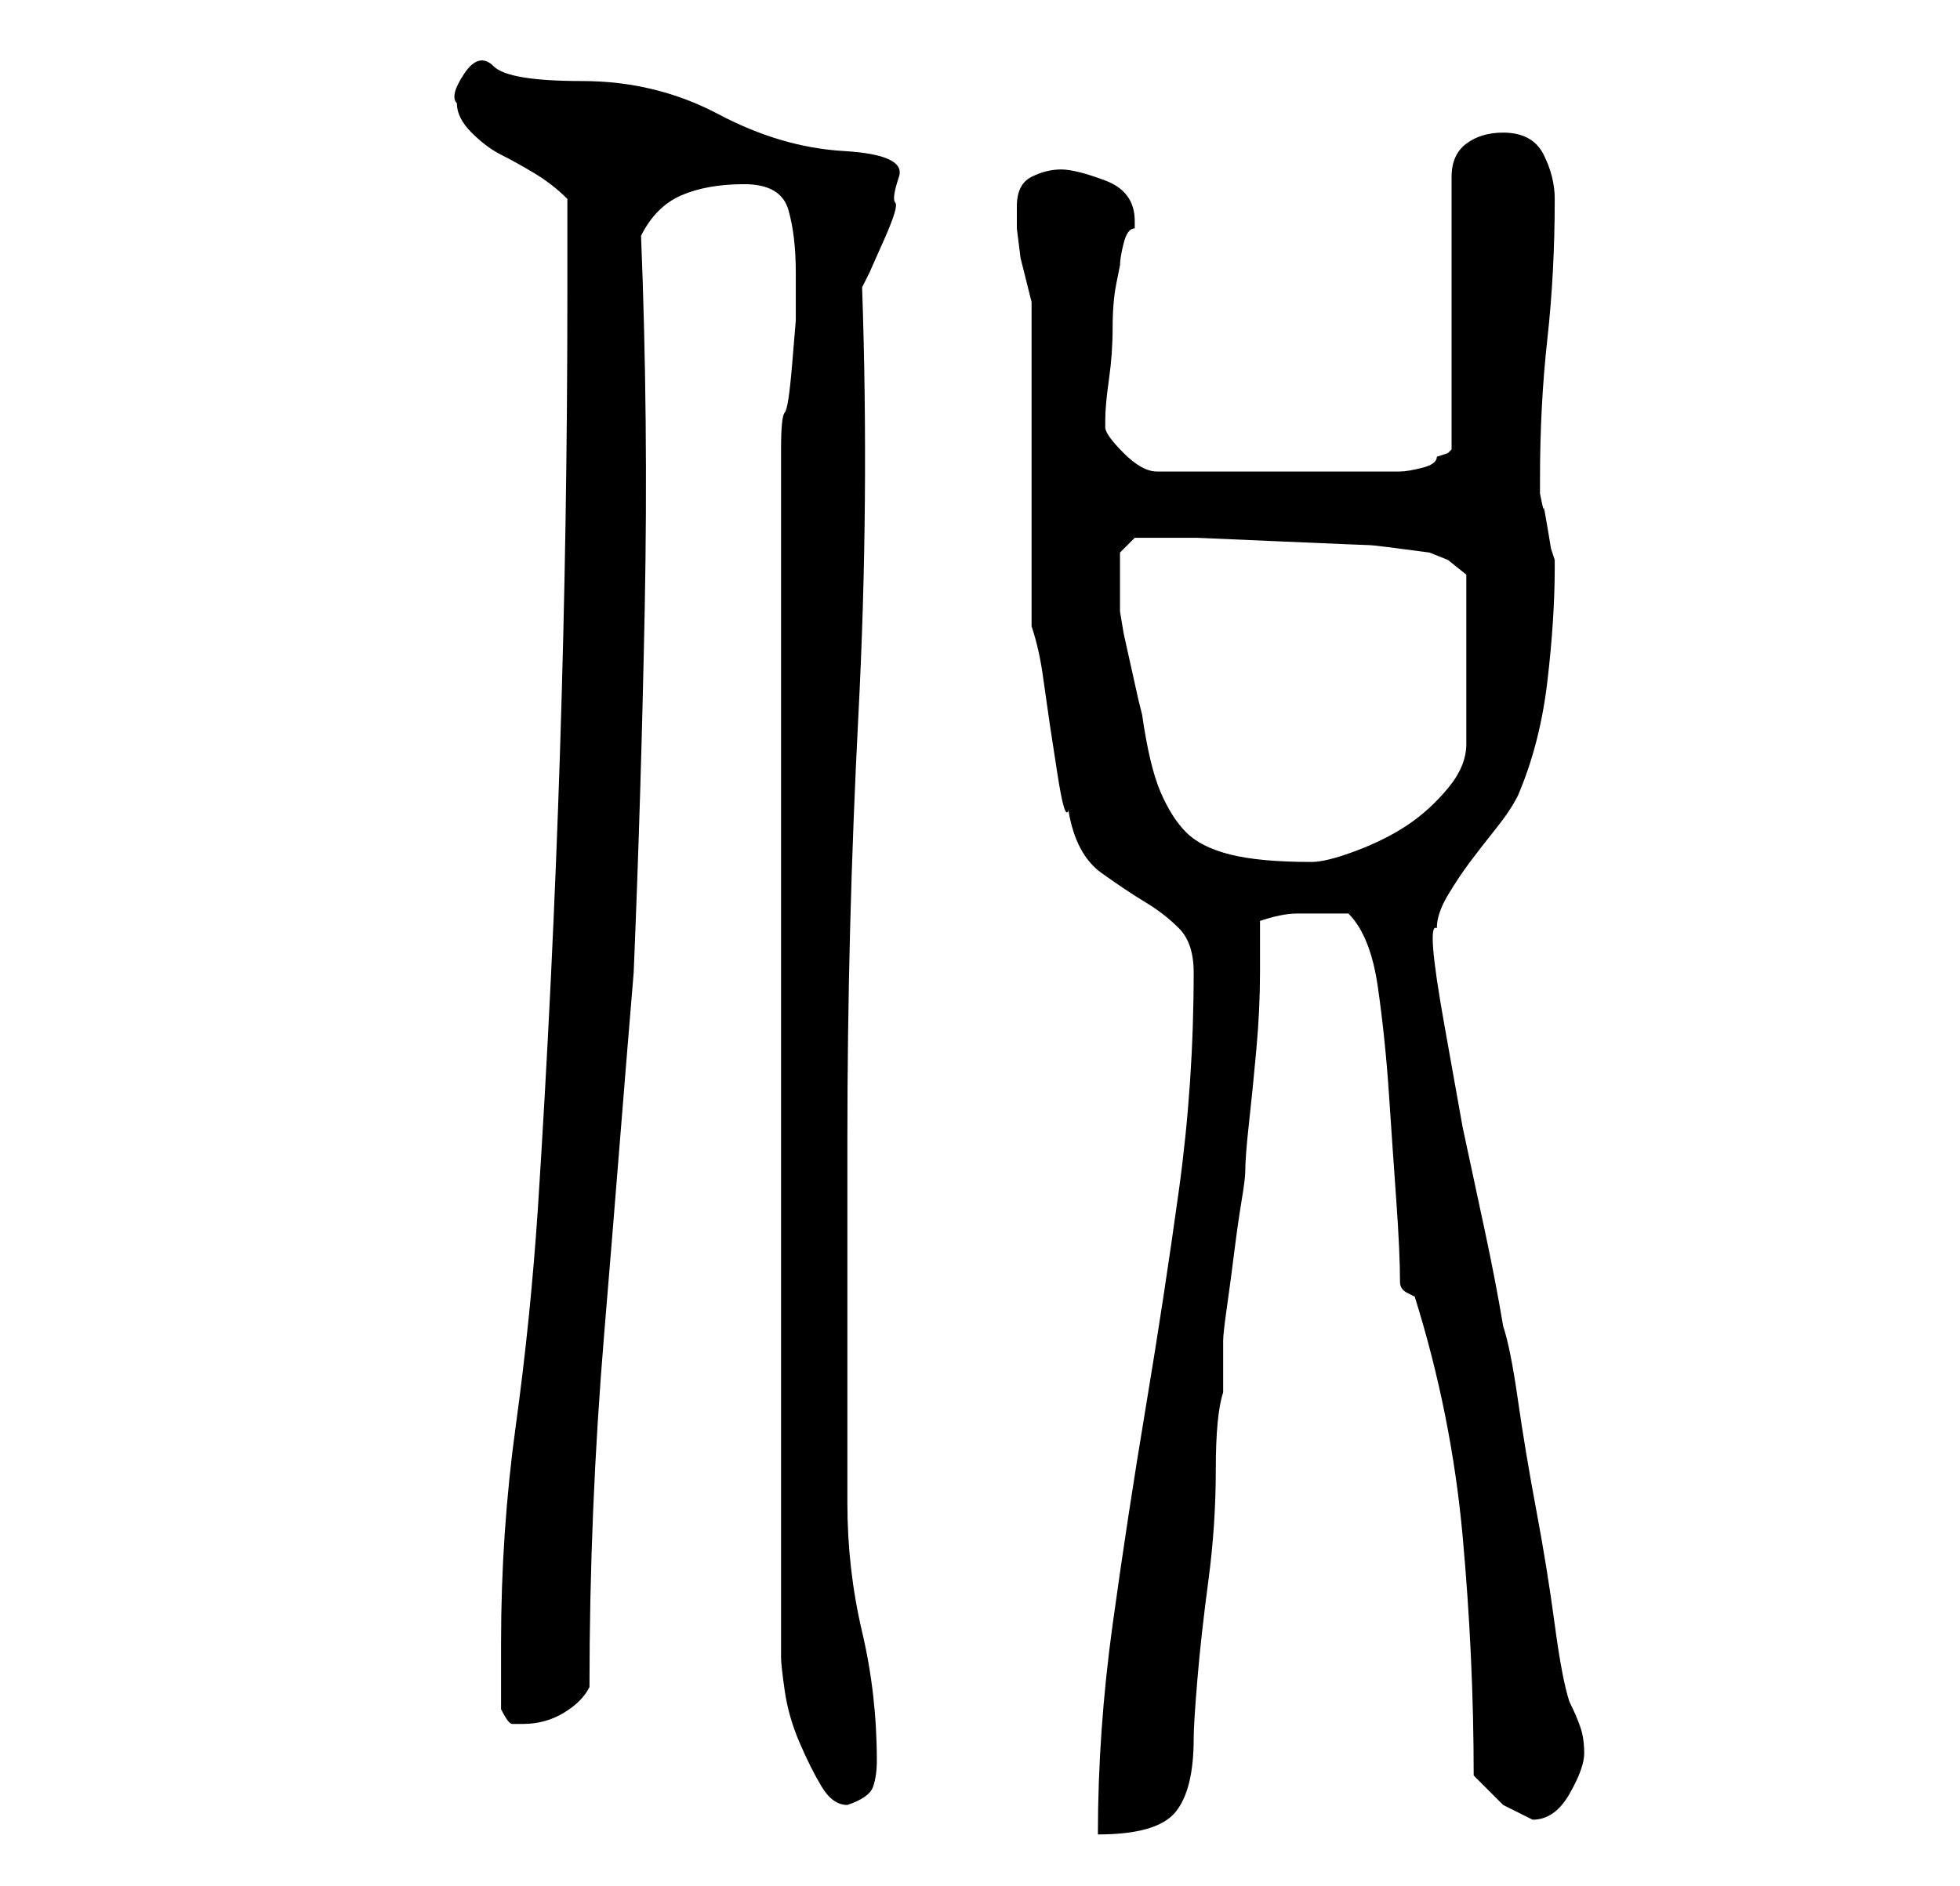 <?xml version="1.0" standalone="no"?>
<!DOCTYPE svg PUBLIC "-//W3C//DTD SVG 1.1//EN" "http://www.w3.org/Graphics/SVG/1.1/DTD/svg11.dtd" >
<svg xmlns="http://www.w3.org/2000/svg" xmlns:xlink="http://www.w3.org/1999/xlink" version="1.1" viewBox="-10 0 266 256">
   <path fill="currentColor"
d="M152 132q0 15 -2 29.5t-4.5 29.5t-4.5 29.5t-2 28.5q8 0 10.5 -3t2.5 -10q0 -2 0.5 -8t1.5 -13.5t1 -15t1 -10.5v-2v-2v-2v-1q0 -1 0.5 -4.5t1 -7.5t1 -7t0.5 -4q0 -2 0.5 -6.5t1 -10t0.5 -10.5v-7q3 -1 5 -1h4h3q3 3 4 10t1.5 14.5t1 14.5t0.5 11q0 1 1 1.5l1 0.5
q5 16 6.5 32.5t1.5 32.5l4 4t4 2q3 0 5 -3.5t2 -5.5t-0.5 -3.5t-1.5 -3.5q-1 -3 -2 -10.5t-2.5 -15.5t-2.5 -15t-2 -10q-1 -6 -2.5 -13l-3 -14t-2.5 -14t-1 -13q0 -2 1.5 -4.5t3 -4.5t3.5 -4.5t3 -4.5q3 -7 4 -15.5t1 -15.5v-1l-0.5 -1.5t-0.5 -3t-0.5 -2.5t-0.5 -2v-2
q0 -10 1 -19t1 -19q0 -3 -1.5 -6t-5.5 -3q-3 0 -5 1.5t-2 4.5v37l-0.5 0.5t-1.5 0.5q0 1 -2 1.5t-3 0.5h-33q-2 0 -4.5 -2.5t-2.5 -3.5v-1q0 -2 0.5 -5.5t0.5 -7t0.5 -6l0.5 -2.5q0 -1 0.5 -3t1.5 -2v-1q0 -4 -4 -5.5t-6 -1.5t-4 1t-2 4v1v2t0.5 4l1 4l0.5 2v44q1 3 1.5 6.5
l1 7t1 6.5t1.5 5q1 6 4.5 8.5t6 4t4.5 3.5t2 6zM96 61v164q0 1 0.5 4.5t2 7t3 6t3.5 2.5q3 -1 3.5 -2.5t0.5 -3.5q0 -9 -2 -17.5t-2 -17.5v-6v-14v-16v-13q0 -29 1.5 -58t0.5 -58l1 -2t2 -4.5t1.5 -5t0.5 -3.5t-7.5 -3.5t-17 -5t-18.5 -4.5t-12 -2t-4 1t-1 4q0 2 2 4t4 3
t4.5 2.5t4.5 3.5v3v4v3v3q0 31 -1 62t-3 62q-1 15 -3 29.5t-2 29.5v4.5v4.5q1 2 1.5 2h1.5q3 0 5.5 -1.5t3.5 -3.5q0 -12 0.5 -24t1.5 -24t2 -24.5t2 -24.5q1 -24 1.5 -49.5t-0.5 -50.5q2 -4 5.5 -5.5t8.5 -1.5t6 3.5t1 8.5v1.5v0.5v4.5t-0.5 6t-1 6.5t-0.5 5zM142 79v-4
t2 -2h1h7.5t11.5 0.5t12 0.5t8 1l2.5 1t2.5 2v23q0 3 -2.5 6t-5.5 5t-7 3.5t-6 1.5q-7 0 -11 -1t-6 -3t-3.5 -5.5t-2.5 -10.5l-0.5 -2t-1 -4.5t-1 -4.5t-0.5 -3v-4z" />
</svg>
